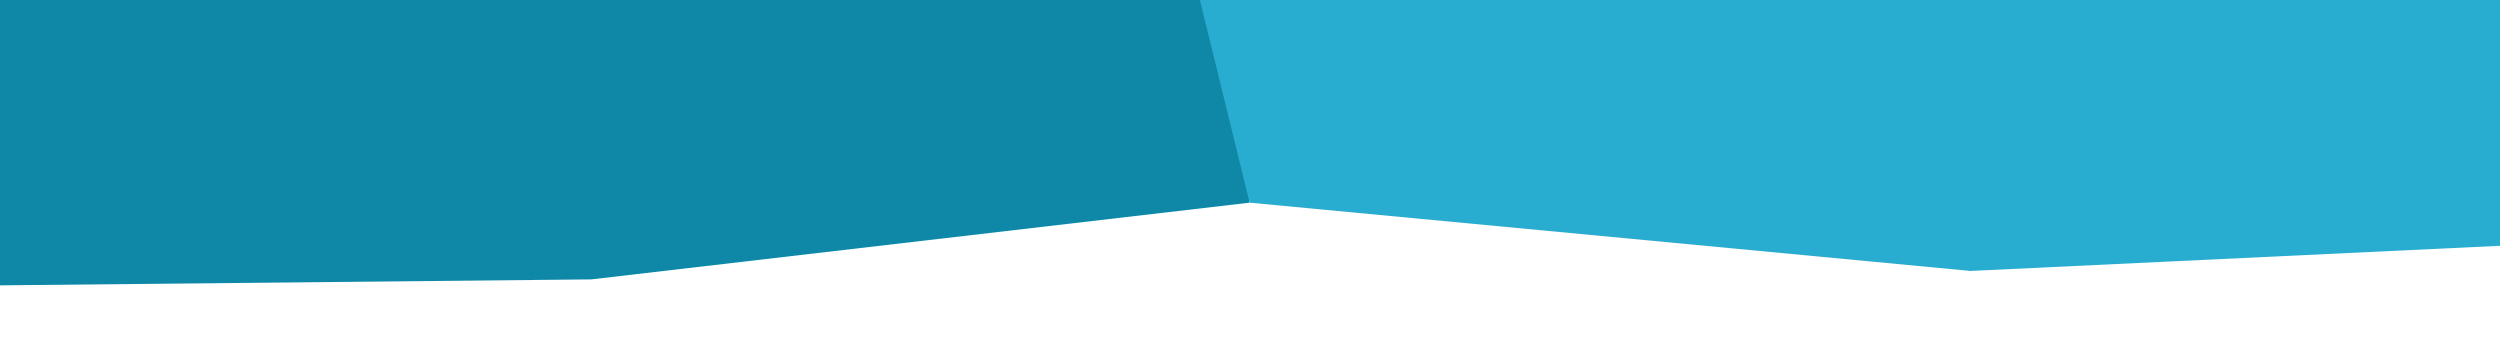<?xml version="1.0" encoding="utf-8"?>
<!-- Generator: Adobe Illustrator 22.1.0, SVG Export Plug-In . SVG Version: 6.00 Build 0)  -->
<svg version="1.1" id="Layer_1" xmlns="http://www.w3.org/2000/svg" xmlns:xlink="http://www.w3.org/1999/xlink" x="0px" y="0px"
	 viewBox="0 0 655 95" style="enable-background:new 0 0 655 95;" xml:space="preserve">
<style type="text/css">
	.st0{clip-path:url(#SVGID_4_);fill:#0F88A8;}
	.st1{clip-path:url(#SVGID_6_);fill:#28ADD1;}
	.st2{clip-path:url(#SVGID_8_);fill:#28ADD1;}
</style>
<g>
	<defs>
		<rect id="SVGID_1_" width="655" height="95"/>
	</defs>
	<clipPath id="SVGID_2_">
		<use xlink:href="#SVGID_1_"  style="overflow:visible;"/>
	</clipPath>
</g>
<g>
	<defs>
		<rect id="SVGID_3_" width="655" height="95"/>
	</defs>
	<clipPath id="SVGID_4_">
		<use xlink:href="#SVGID_3_"  style="overflow:visible;"/>
	</clipPath>
	<polygon class="st0" points="-11.5,-8 316.9,-21.1 327.4,53.1 154.9,73.2 -3.8,74.8 	"/>
</g>
<g>
	<defs>
		<rect id="SVGID_5_" width="655" height="95"/>
	</defs>
	<clipPath id="SVGID_6_">
		<use xlink:href="#SVGID_5_"  style="overflow:visible;"/>
	</clipPath>
	<polygon class="st1" points="305.2,-37.4 545.7,-0.3 516.4,71 327.4,53.1 	"/>
</g>
<g>
	<defs>
		<rect id="SVGID_7_" width="655" height="95"/>
	</defs>
	<clipPath id="SVGID_8_">
		<use xlink:href="#SVGID_7_"  style="overflow:visible;"/>
	</clipPath>
	<polygon class="st2" points="527.1,-10.7 659.9,-1.7 663.4,64 516,71 	"/>
</g>
</svg>
